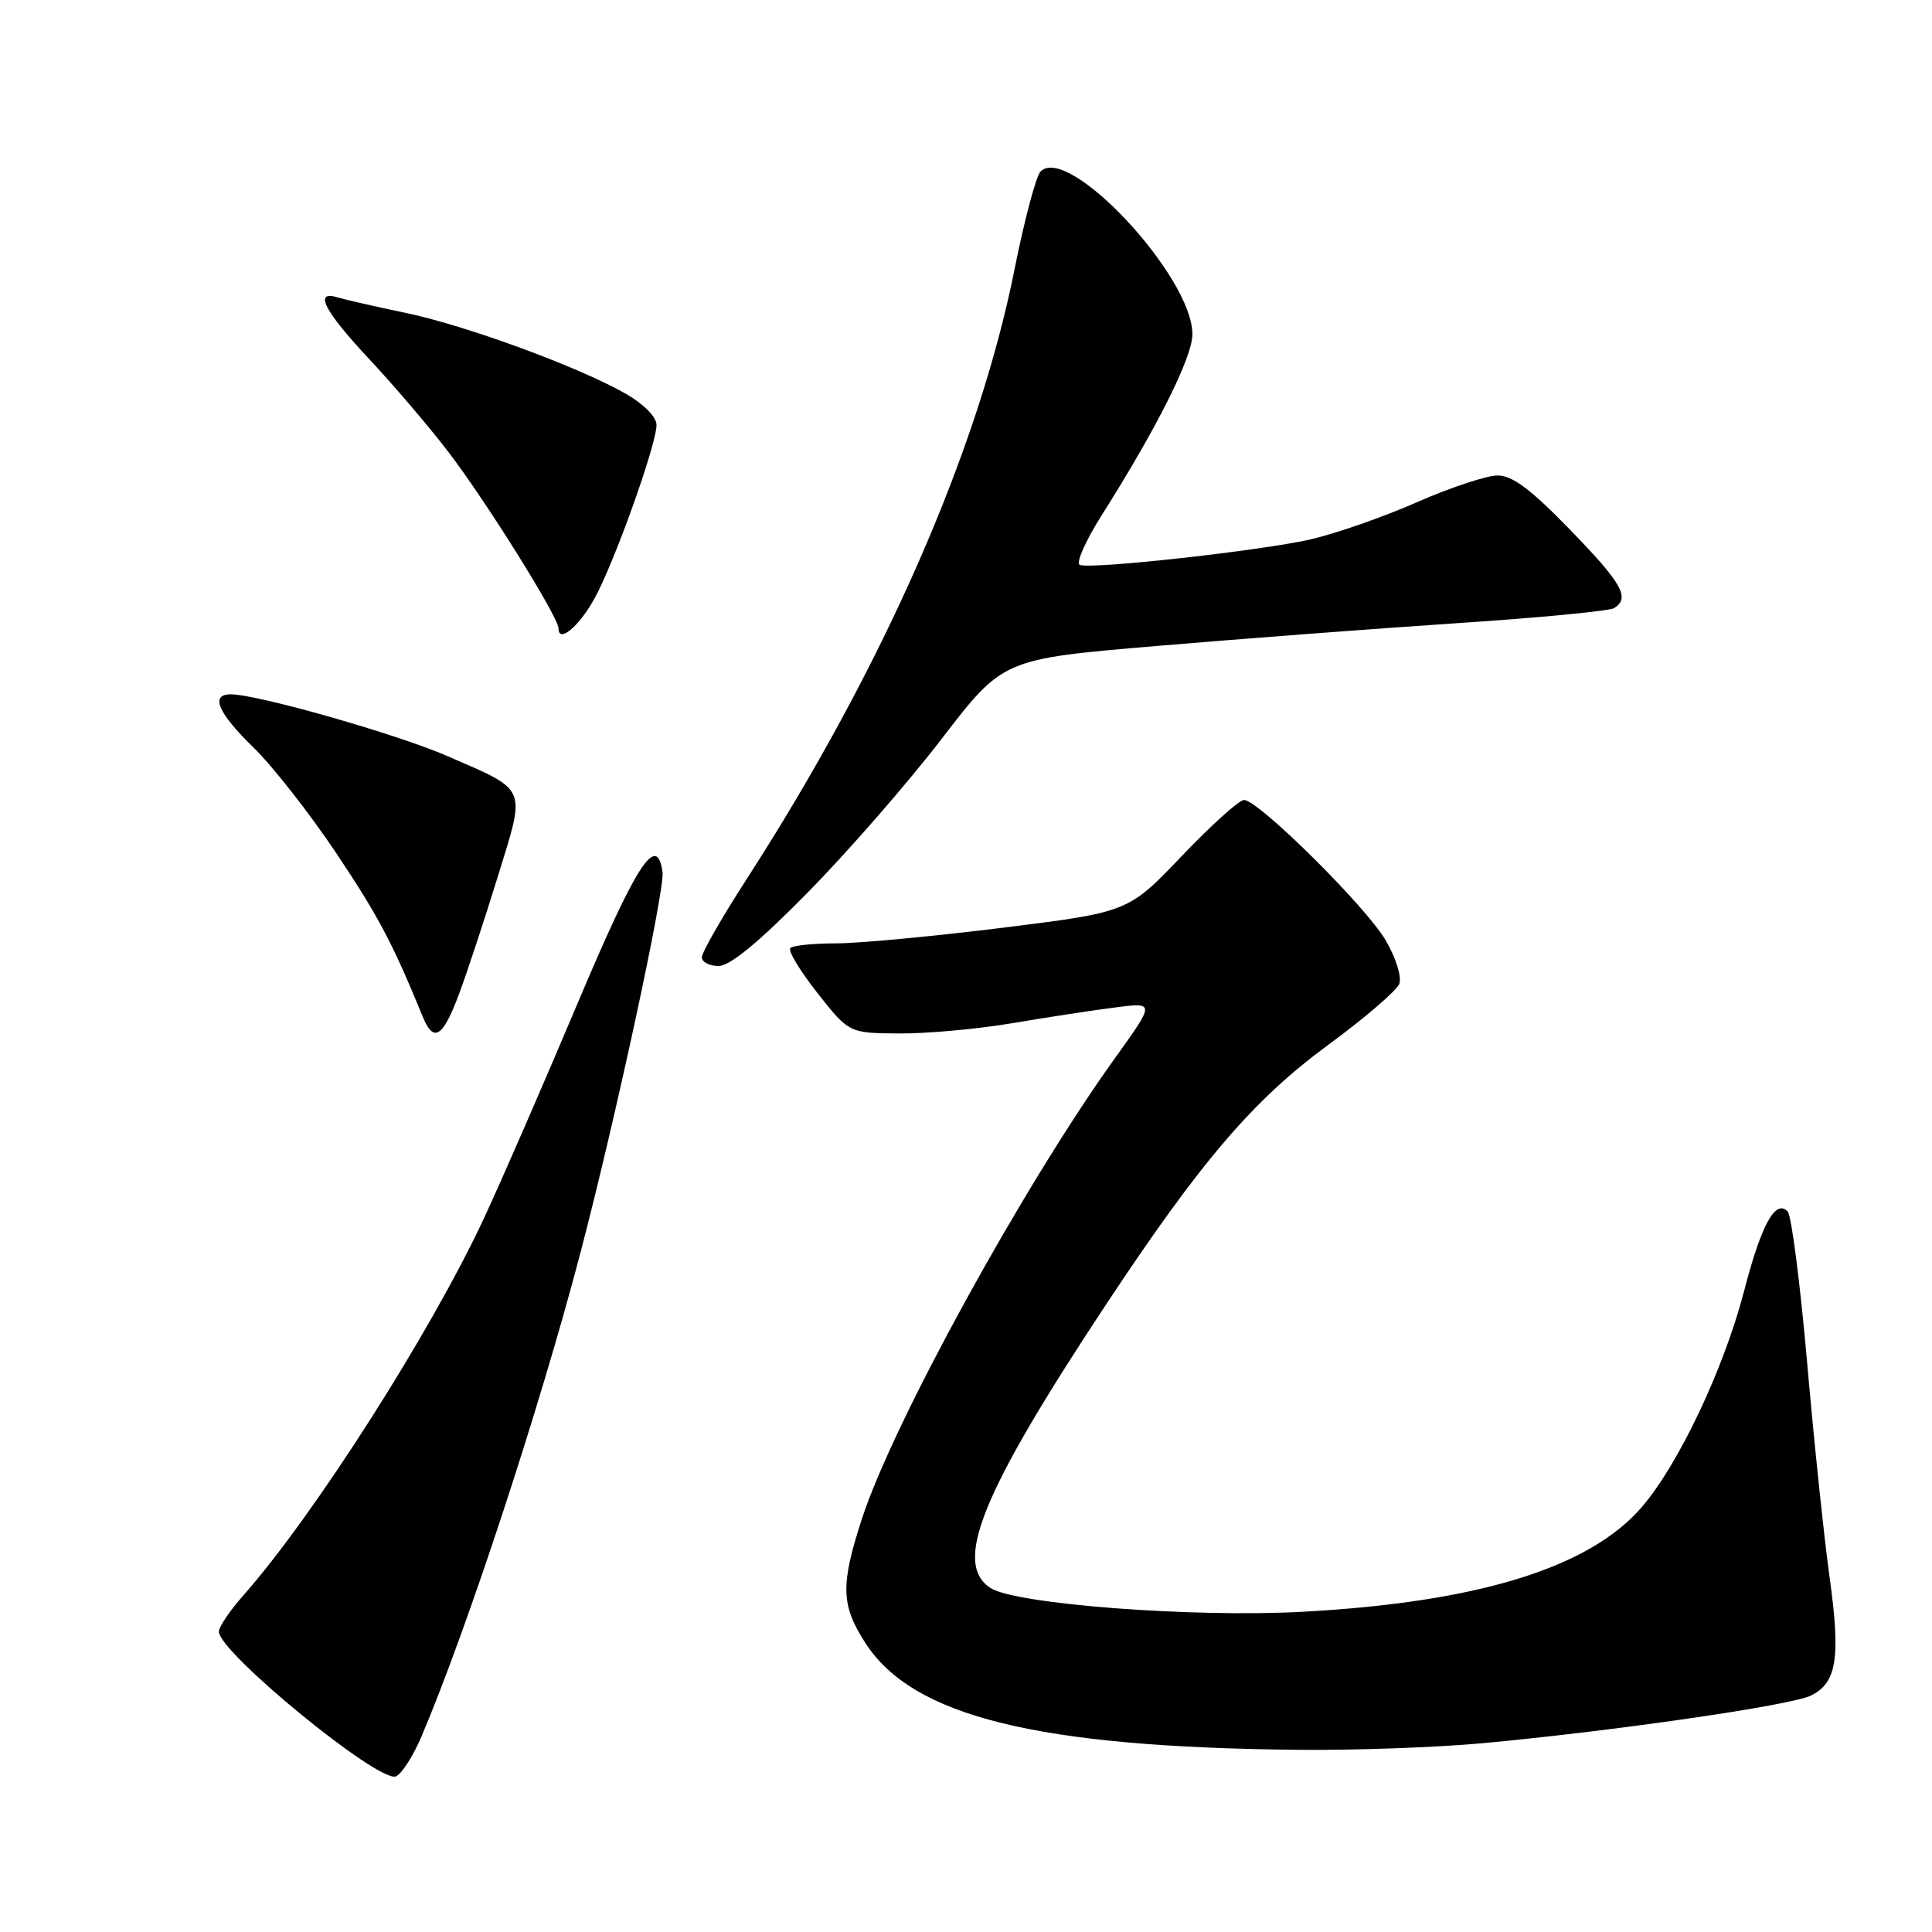 <?xml version="1.0" encoding="UTF-8" standalone="no"?>
<!DOCTYPE svg PUBLIC "-//W3C//DTD SVG 1.1//EN" "http://www.w3.org/Graphics/SVG/1.1/DTD/svg11.dtd" >
<svg xmlns="http://www.w3.org/2000/svg" xmlns:xlink="http://www.w3.org/1999/xlink" version="1.1" viewBox="0 0 256 256">
 <g >
 <path fill="currentColor"
d=" M 55.81 230.18 C 61.83 216.05 71.48 186.71 76.91 166.00 C 81.55 148.33 88.12 117.86 87.79 115.56 C 87.04 110.26 84.35 114.42 76.51 133.00 C 71.99 143.72 66.42 156.51 64.13 161.42 C 57.08 176.55 41.58 200.84 32.25 211.39 C 30.46 213.42 29.00 215.57 29.00 216.19 C 29.00 218.94 50.16 236.26 52.45 235.38 C 53.20 235.09 54.71 232.75 55.81 230.18 Z  M 196.50 230.98 C 213.88 229.37 237.27 225.98 239.94 224.68 C 243.39 223.00 243.92 219.67 242.42 208.92 C 241.70 203.74 240.36 190.95 239.45 180.50 C 238.53 170.05 237.38 161.07 236.88 160.54 C 235.27 158.83 233.39 162.24 231.12 171.00 C 228.45 181.30 222.44 194.01 217.55 199.69 C 210.62 207.75 195.80 212.32 172.55 213.57 C 158.05 214.36 134.52 212.56 131.25 210.42 C 126.25 207.16 130.03 197.86 146.44 173.03 C 159.12 153.85 166.06 145.74 176.04 138.42 C 180.85 134.88 185.07 131.26 185.41 130.37 C 185.76 129.45 184.97 126.91 183.59 124.57 C 180.96 120.08 166.74 106.00 164.84 106.00 C 164.20 106.00 160.49 109.34 156.59 113.43 C 149.50 120.86 149.50 120.86 132.86 122.93 C 123.71 124.07 113.77 125.00 110.77 125.00 C 107.78 125.00 105.06 125.28 104.72 125.62 C 104.38 125.96 105.99 128.63 108.30 131.56 C 112.50 136.89 112.50 136.89 119.12 136.94 C 122.76 136.97 129.51 136.36 134.12 135.58 C 138.73 134.80 144.87 133.86 147.78 133.49 C 153.05 132.81 153.05 132.81 147.73 140.22 C 135.57 157.17 118.34 188.55 114.20 201.27 C 111.35 210.05 111.43 212.71 114.69 217.74 C 120.99 227.46 137.42 231.51 172.00 231.86 C 179.43 231.94 190.45 231.54 196.50 230.98 Z  M 60.81 131.75 C 61.89 128.86 64.21 121.83 65.97 116.12 C 69.68 104.08 70.01 104.86 59.32 100.20 C 52.63 97.28 34.11 92.00 30.57 92.00 C 27.82 92.00 28.87 94.46 33.58 99.04 C 36.10 101.49 41.04 107.79 44.55 113.04 C 50.15 121.42 52.00 124.92 56.03 134.75 C 57.46 138.23 58.68 137.46 60.81 131.75 Z  M 107.04 118.25 C 112.32 112.89 120.29 103.74 124.77 97.91 C 132.90 87.32 132.90 87.32 153.20 85.60 C 164.37 84.65 182.33 83.29 193.13 82.57 C 203.92 81.86 213.26 80.96 213.88 80.58 C 216.04 79.24 214.95 77.30 208.03 70.18 C 202.88 64.87 200.39 63.00 198.45 63.00 C 197.00 63.00 192.19 64.60 187.74 66.55 C 183.29 68.51 176.92 70.73 173.58 71.49 C 166.98 72.98 144.79 75.44 143.09 74.86 C 142.51 74.66 143.82 71.69 145.99 68.26 C 153.35 56.62 158.00 47.34 158.00 44.28 C 158.00 36.63 141.57 19.03 137.88 22.72 C 137.29 23.31 135.74 29.13 134.44 35.65 C 129.63 59.76 117.00 88.50 98.87 116.59 C 95.64 121.59 93.00 126.20 93.00 126.84 C 93.00 127.48 94.00 128.00 95.23 128.00 C 96.73 128.00 100.60 124.80 107.04 118.25 Z  M 78.71 79.42 C 81.30 74.83 87.00 58.91 86.99 56.30 C 86.99 55.25 85.30 53.54 82.95 52.19 C 76.68 48.61 61.77 43.13 53.75 41.46 C 49.76 40.63 45.71 39.70 44.75 39.41 C 41.54 38.41 42.93 41.17 48.83 47.48 C 52.04 50.90 56.75 56.42 59.30 59.74 C 64.31 66.25 74.00 81.75 74.00 83.25 C 74.00 85.26 76.62 83.13 78.71 79.42 Z "/>
</g>
</svg>